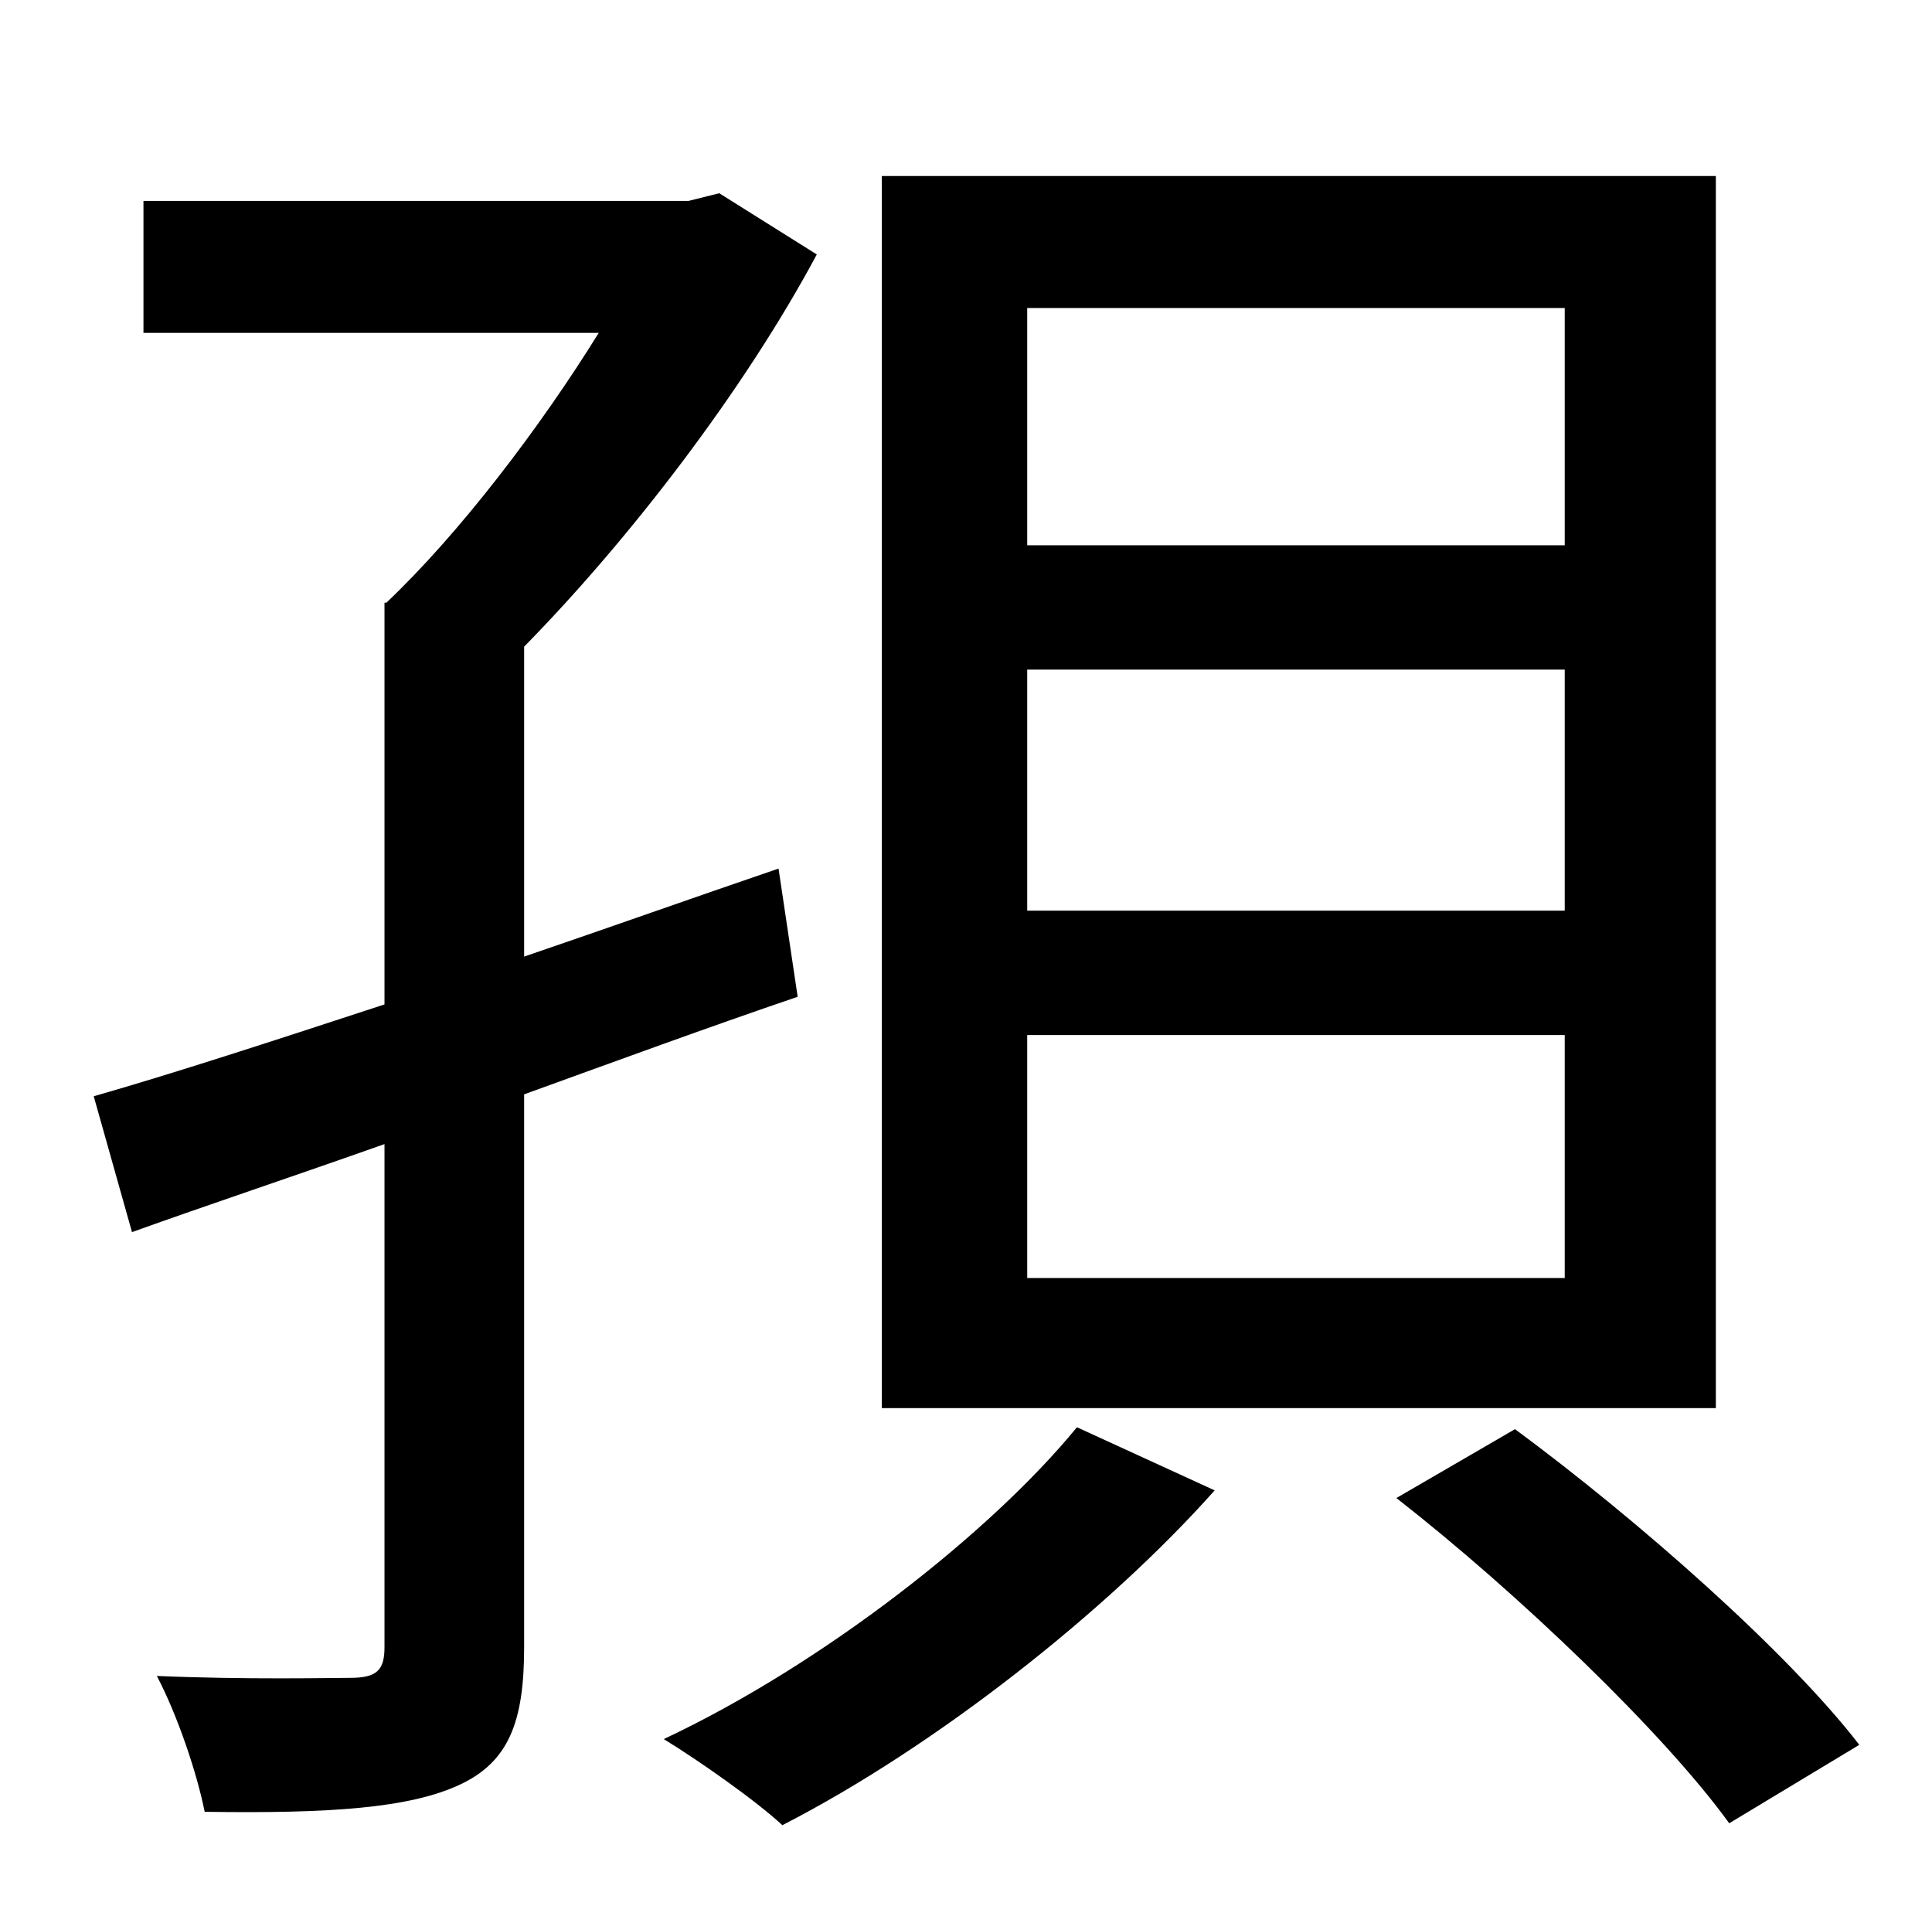 <?xml version="1.0" standalone="no"?>
<!DOCTYPE svg PUBLIC "-//W3C//DTD SVG 1.1//EN" "http://www.w3.org/Graphics/SVG/1.1/DTD/svg11.dtd" >
<svg xmlns="http://www.w3.org/2000/svg" xmlns:xlink="http://www.w3.org/1999/xlink" version="1.1" viewBox="-10 0 1010 1000">
   <path fill="currentColor"
d="M808 285v-124h-281v124h281zM808 476v-126h-281v126h281zM808 668v-127h-281v127h281zM887 92v644h-436v-644h436zM397 454l10 67c-47 16 -96 34 -143 51v289c0 39 -8 60 -34 72s-67 15 -133 14c-4 -20 -14 -50 -25 -71c47 2 90 1 101 1c14 0 18 -4 18 -16v-263
c-48 17 -93 32 -132 46l-20 -71c42 -12 94 -29 152 -48v-210h1c38 -36 80 -91 111 -141h-238v-69h285l16 -4l51 32c-38 71 -98 149 -153 205v162c44 -15 89 -31 133 -46zM553 746l72 33c-56 63 -146 134 -226 175c-14 -13 -44 -34 -62 -45c83 -39 171 -108 216 -163z
M720 783l62 -36c65 48 143 117 180 165l-68 41c-34 -47 -110 -120 -174 -170z" />
</svg>

